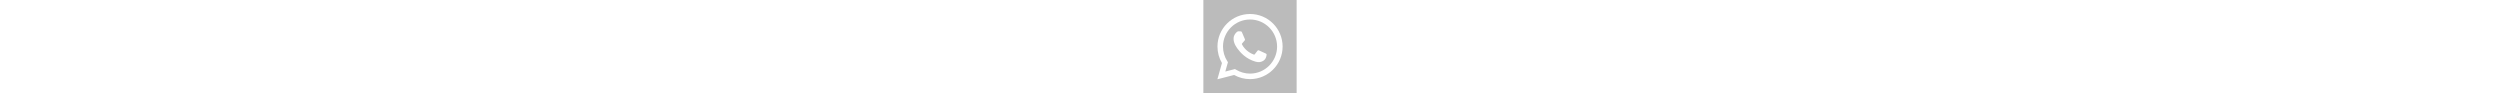 <svg xmlns="http://www.w3.org/2000/svg" viewBox="0 0 455.731 455.731" height="17px"><path d="M228.071,95.321c-72.877,0-132.167,59.29-132.167,132.167c0,25.393,7.217,50.052,20.869,71.311l3.281,5.109l-12.855,45.658 l47.238-12.16l4.872,2.975c20.654,12.609,44.432,19.274,68.762,19.274c72.877,0,132.166-59.29,132.166-132.167 S300.948,95.321,228.071,95.321z M309.117,268.109l-1.649,7.702c-1.86,8.69-7.021,16.377-14.508,21.166 c-9.453,6.047-21.706,9.016-37.28,4.612c-48.333-13.667-75.667-45.667-90.333-65.667c-14.667-20-20.333-40-16.667-56.333 c2.459-10.954,10.465-19.359,15.472-23.708c2.453-2.13,5.635-3.214,8.878-3.037l10.328,0.563c2.034,0.111,3.828,1.367,4.629,3.24 l15.045,35.201c0.804,1.881,0.465,4.055-0.872,5.602l-13.096,15.15c-1.062,1.228-1.247,2.978-0.499,4.419 c17.248,33.224,48.682,46.389,58.066,49.687c1.599,0.562,3.371,0.031,4.407-1.312l13.703-17.764 c1.524-1.976,4.211-2.636,6.477-1.591l34.905,16.089C308.398,263.177,309.641,265.661,309.117,268.109z" fill="#bbb"/><path d="M0,0v455.731h455.731V0H0z M228.071,386.655c-27.347,0-54.125-7-77.814-20.292L68.494,387.41l22.323-79.284 c-14.355-24.387-21.913-52.134-21.913-80.638c0-87.765,71.402-159.167,159.167-159.167s159.166,71.402,159.166,159.167 C387.237,315.253,315.836,386.655,228.071,386.655z" fill="#bbb"/></svg>
